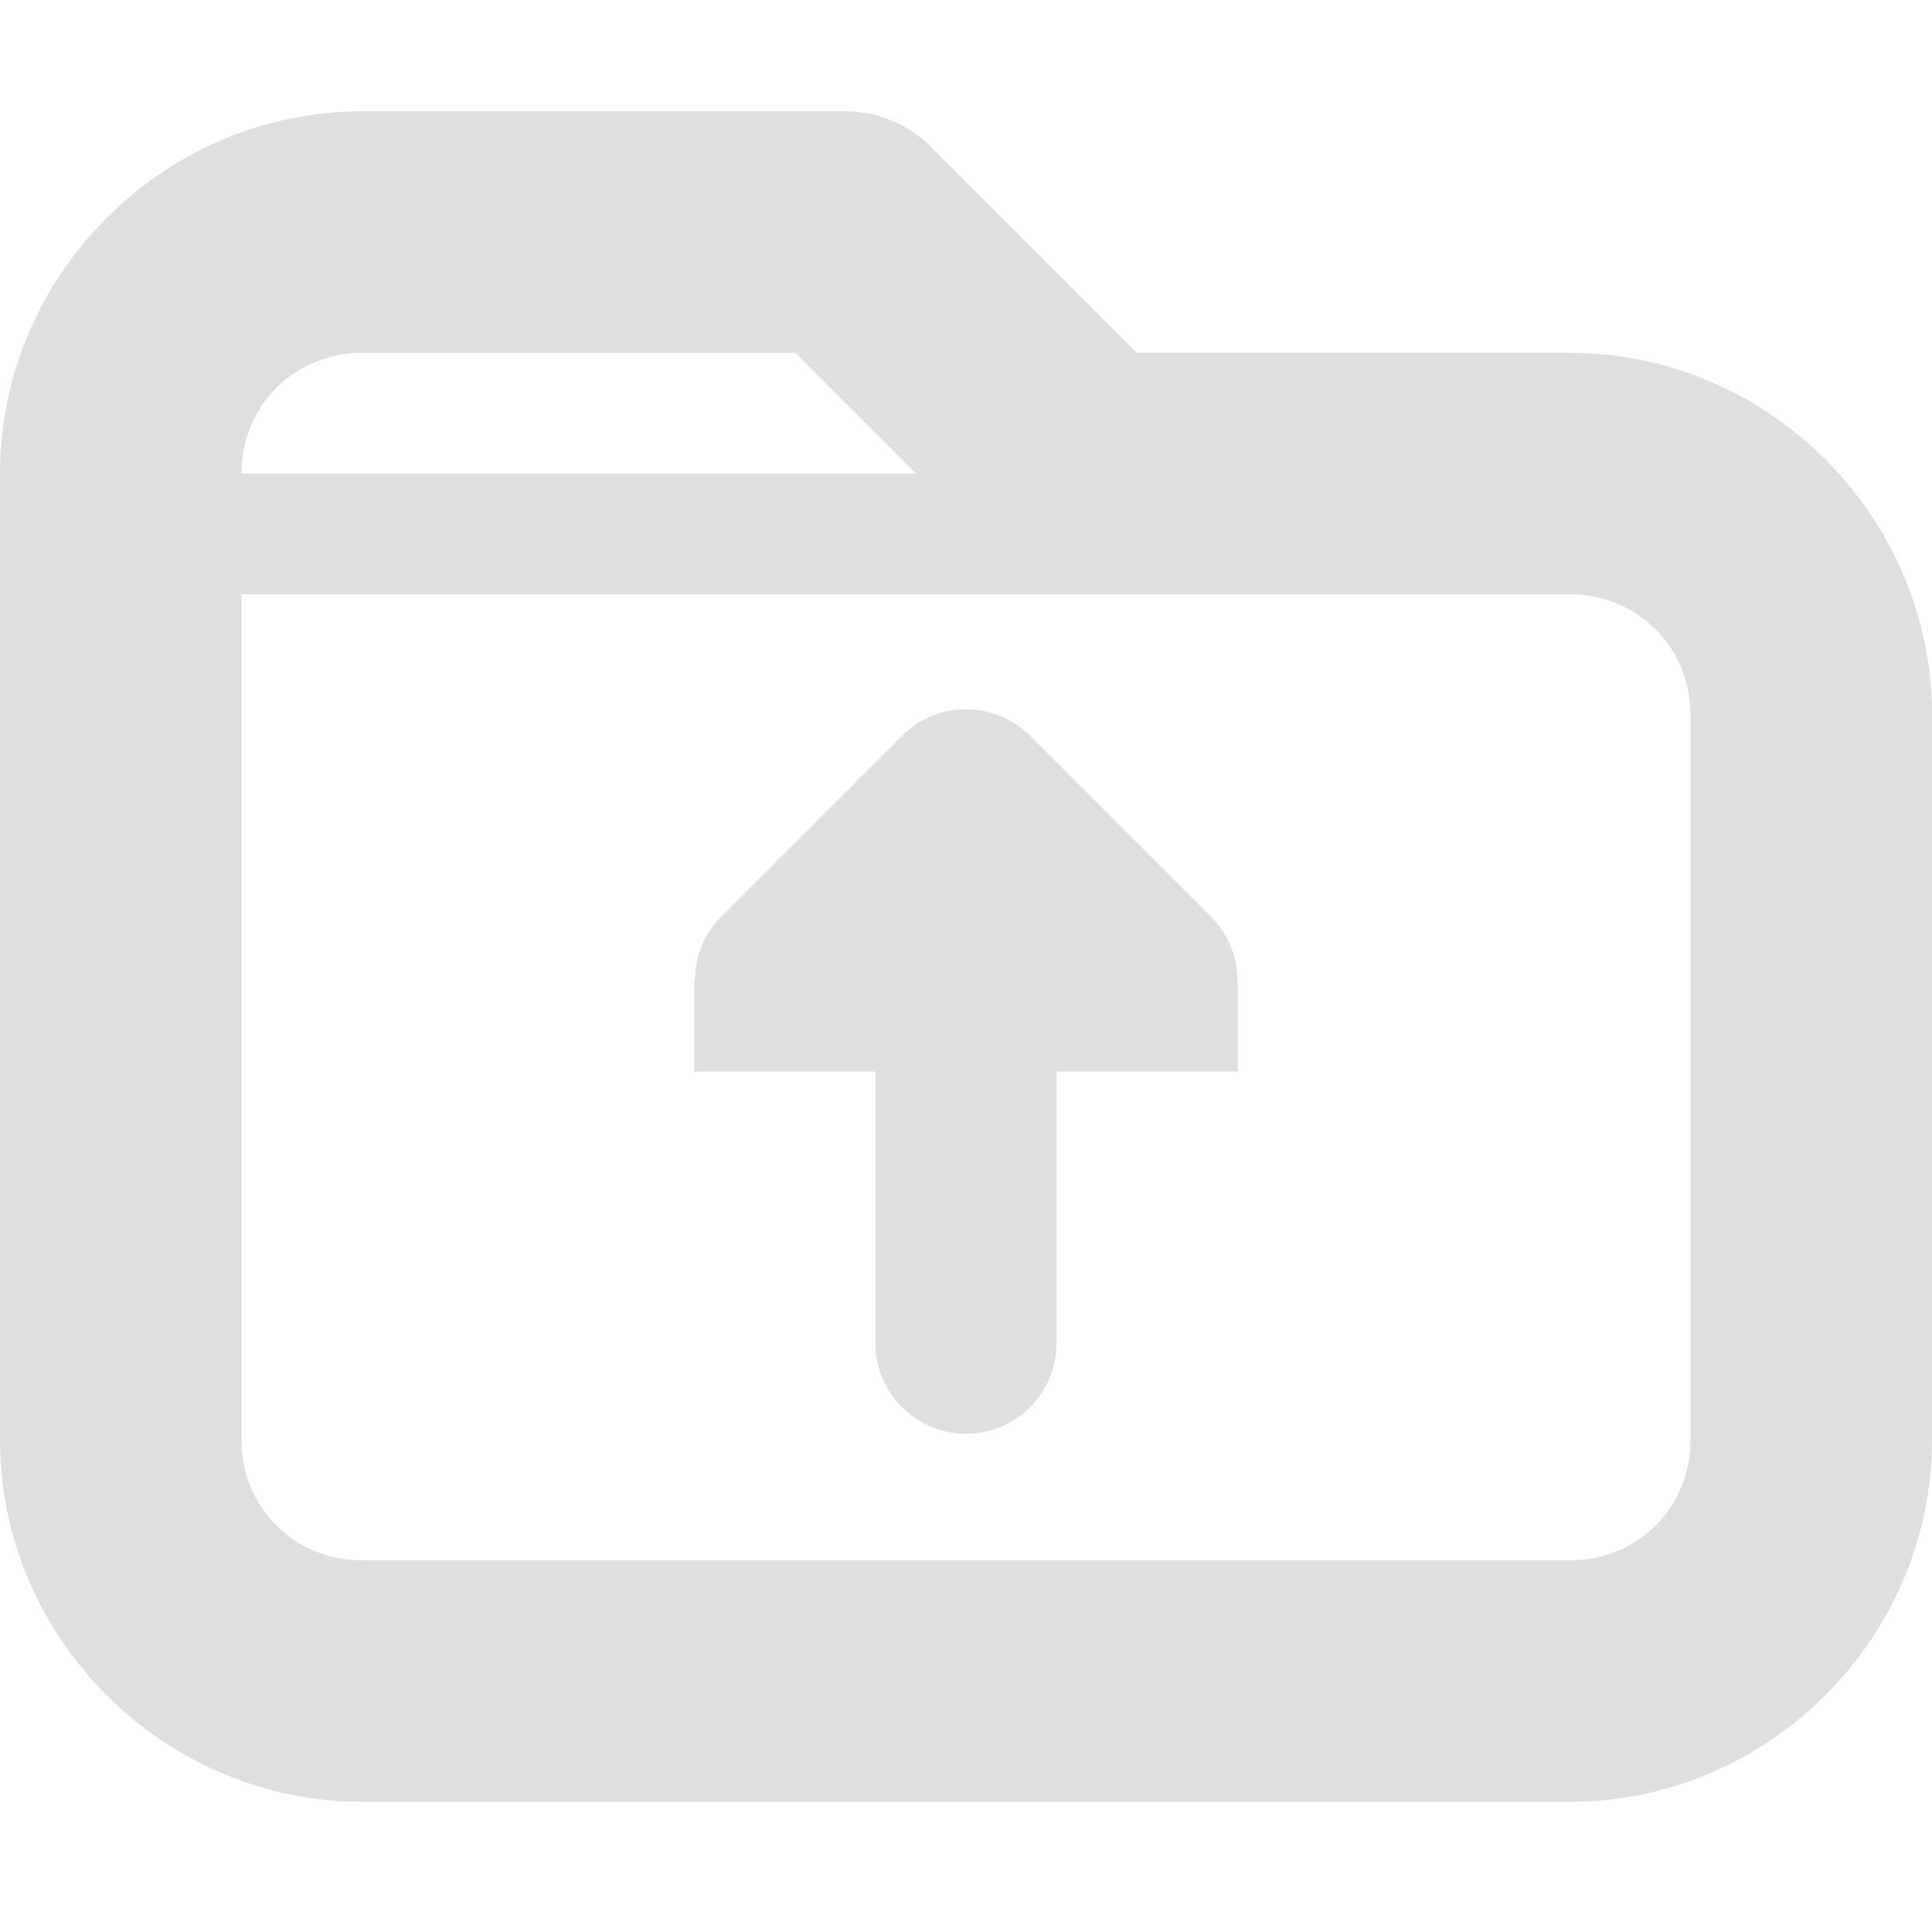 <?xml version="1.0" encoding="UTF-8" standalone="no"?>
<svg
   width="16"
   height="16"
   version="1.1"
   id="svg9"
   sodipodi:docname="go-parent-folder.svg"
   xml:space="preserve"
   inkscape:version="1.2.1 (9c6d41e410, 2022-07-14)"
   xmlns:inkscape="http://www.inkscape.org/namespaces/inkscape"
   xmlns:sodipodi="http://sodipodi.sourceforge.net/DTD/sodipodi-0.dtd"
   xmlns="http://www.w3.org/2000/svg"
   xmlns:svg="http://www.w3.org/2000/svg"><sodipodi:namedview
     id="namedview11"
     pagecolor="#ffffff"
     bordercolor="#000000"
     borderopacity="0.25"
     inkscape:showpageshadow="2"
     inkscape:pageopacity="0.0"
     inkscape:pagecheckerboard="0"
     inkscape:deskcolor="#d1d1d1"
     showgrid="false"
     inkscape:zoom="16.046875"
     inkscape:cx="-8.9113924"
     inkscape:cy="15.984421"
     inkscape:current-layer="svg9" /><defs
     id="defs3"><style
       id="current-color-scheme"
       type="text/css">
   .ColorScheme-Text { color:#444444; } .ColorScheme-Highlight { color:#4285f4; }
  </style><style
       type="text/css"
       id="current-color-scheme-3">
      .ColorScheme-Text {
        color:#122036;
      }
      </style><style
       type="text/css"
       id="current-color-scheme-36">
      .ColorScheme-Text {
        color:#122036;
      }
      </style><style
       type="text/css"
       id="current-color-scheme-7">
      .ColorScheme-Text {
        color:#122036;
      }
      </style></defs><g
     id="g2250"><g
       fill="#2e3436"
       id="g244"
       transform="translate(0,-0.078)"
       style="fill:#dfdfdf;fill-opacity:1"><path
         d="M 1,4 V 5 H 9 V 4 Z m 0,0"
         id="path240"
         style="fill:#dfdfdf;fill-opacity:1" /><path
         d="M 3,1 C 1.355,1 0,2.355 0,4 v 8 c 0,1.645 1.355,3 3,3 h 10 c 1.645,0 3,-1.355 3,-3 V 6 C 16,4.355 14.645,3 13,3 H 9.414 L 7.707,1.293 C 7.52,1.105 7.266,1 7,1 Z M 3,3 H 6.586 L 8.293,4.707 C 8.48,4.895 8.734,5 9,5 h 4 c 0.562,0 1,0.438 1,1 v 6 c 0,0.566 -0.438,1 -1,1 H 3 C 2.438,13 2,12.566 2,12 V 4 C 2,3.438 2.438,3 3,3 Z m 0,0"
         id="path242"
         style="fill:#dfdfdf;fill-opacity:1" /></g><path
       d="m 8,11.874 c -0.413,0 -0.75,-0.337 -0.75,-0.75 V 8.874 h -1.5 v -0.75 h 0.006 c -0.003,-0.199 0.076,-0.39 0.214,-0.53 l 1.5,-1.5 c 0.293,-0.293 0.768,-0.293 1.061,0 l 1.5,1.5 c 0.138,0.141 0.217,0.331 0.217,0.53 h 0.003 v 0.75 H 8.75 v 2.25 c 0,0.413 -0.337,0.75 -0.75,0.75 z m 0,0"
       id="path4"
       style="fill:#dfdfdf;fill-opacity:1;stroke-width:0.75" /></g></svg>
